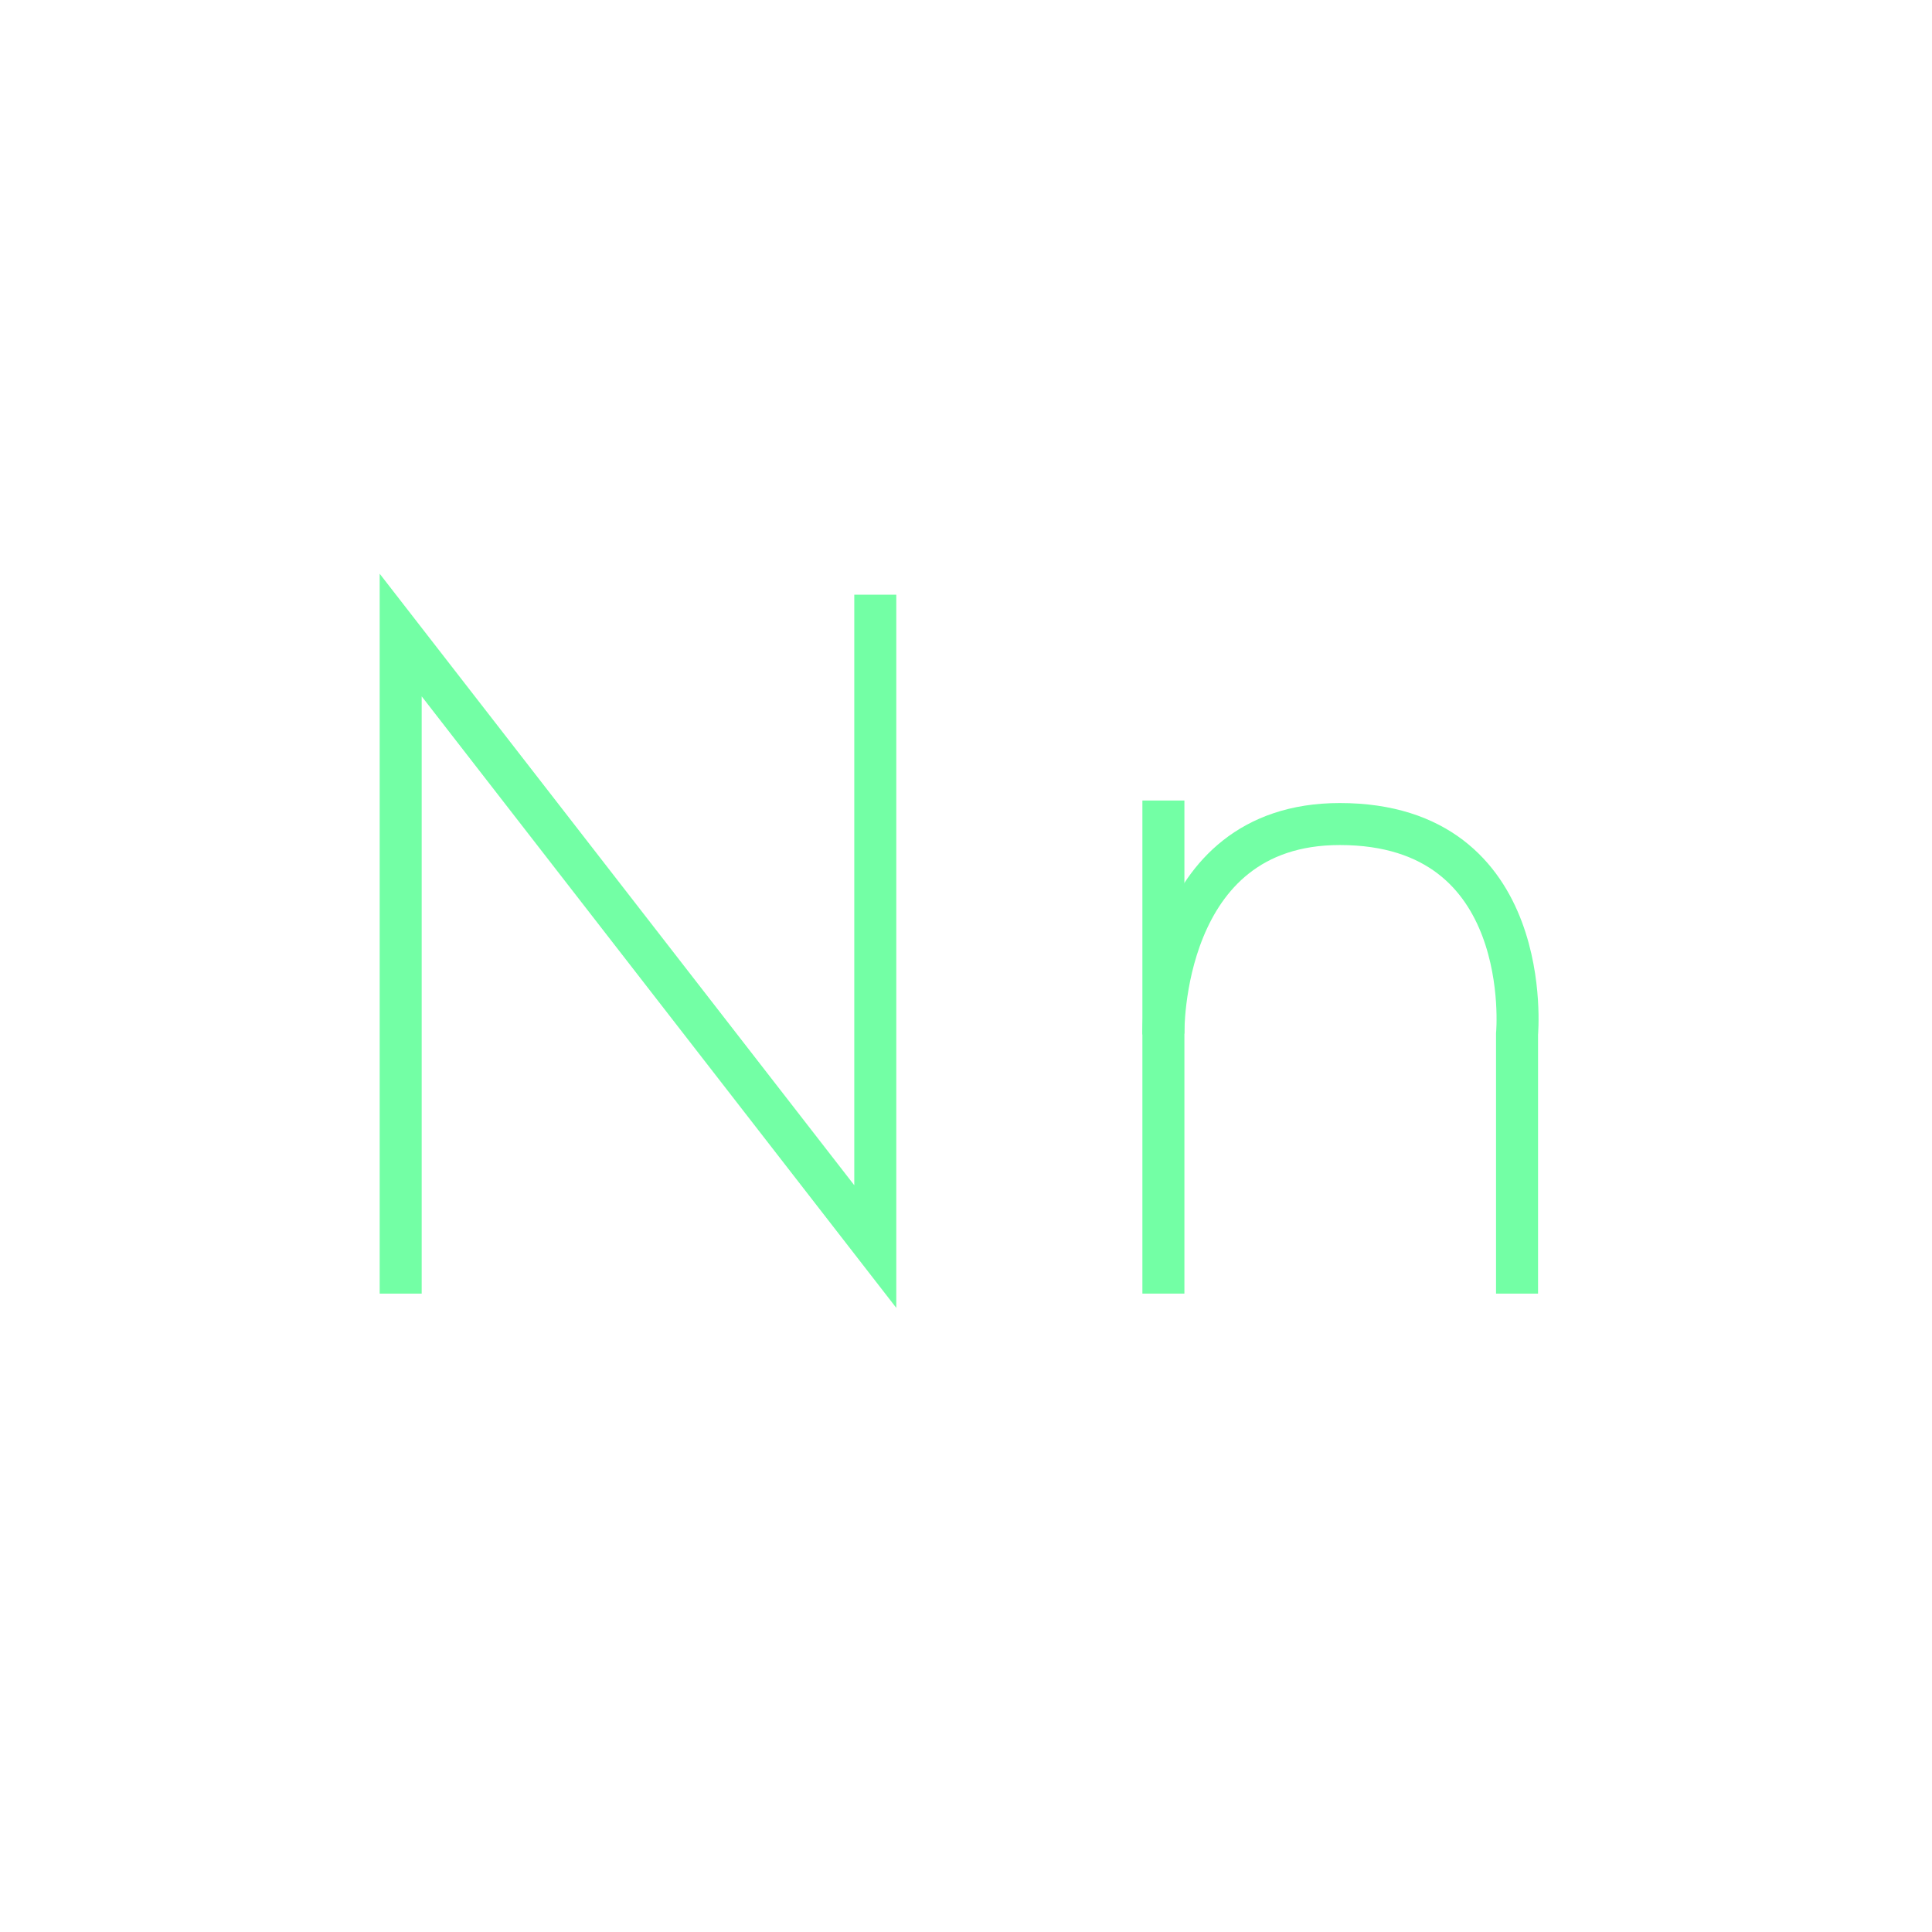 <?xml version="1.0" encoding="utf-8"?>
<!-- Generator: Adobe Illustrator 24.0.2, SVG Export Plug-In . SVG Version: 6.00 Build 0)  -->
<svg version="1.1" xmlns="http://www.w3.org/2000/svg" xmlns:xlink="http://www.w3.org/1999/xlink" x="0px" y="0px"
	 viewBox="0 0 230 230" style="enable-background:new 0 0 230 230;" xml:space="preserve">
<style type="text/css">
	.st0{fill:none;stroke:#73FFA5;stroke-width:5;stroke-miterlimit:10;}
</style>
<g id="CapN">
	<polyline id="CapN1" class="st0" points="47.7,154 47.7,75.6 104.2,148.4 104.2,70.8 	"/>
</g>
<g id="LowN">
	<line id="LowN1" class="st0" x1="138.5" y1="95.3" x2="138.5" y2="154"/>
	<path id="LowN2" class="st0" d="M138.5,123.1c0,0-0.5-25,21-25c23.4,0,21.1,25,21.1,25V154"/>
</g>
</svg>
